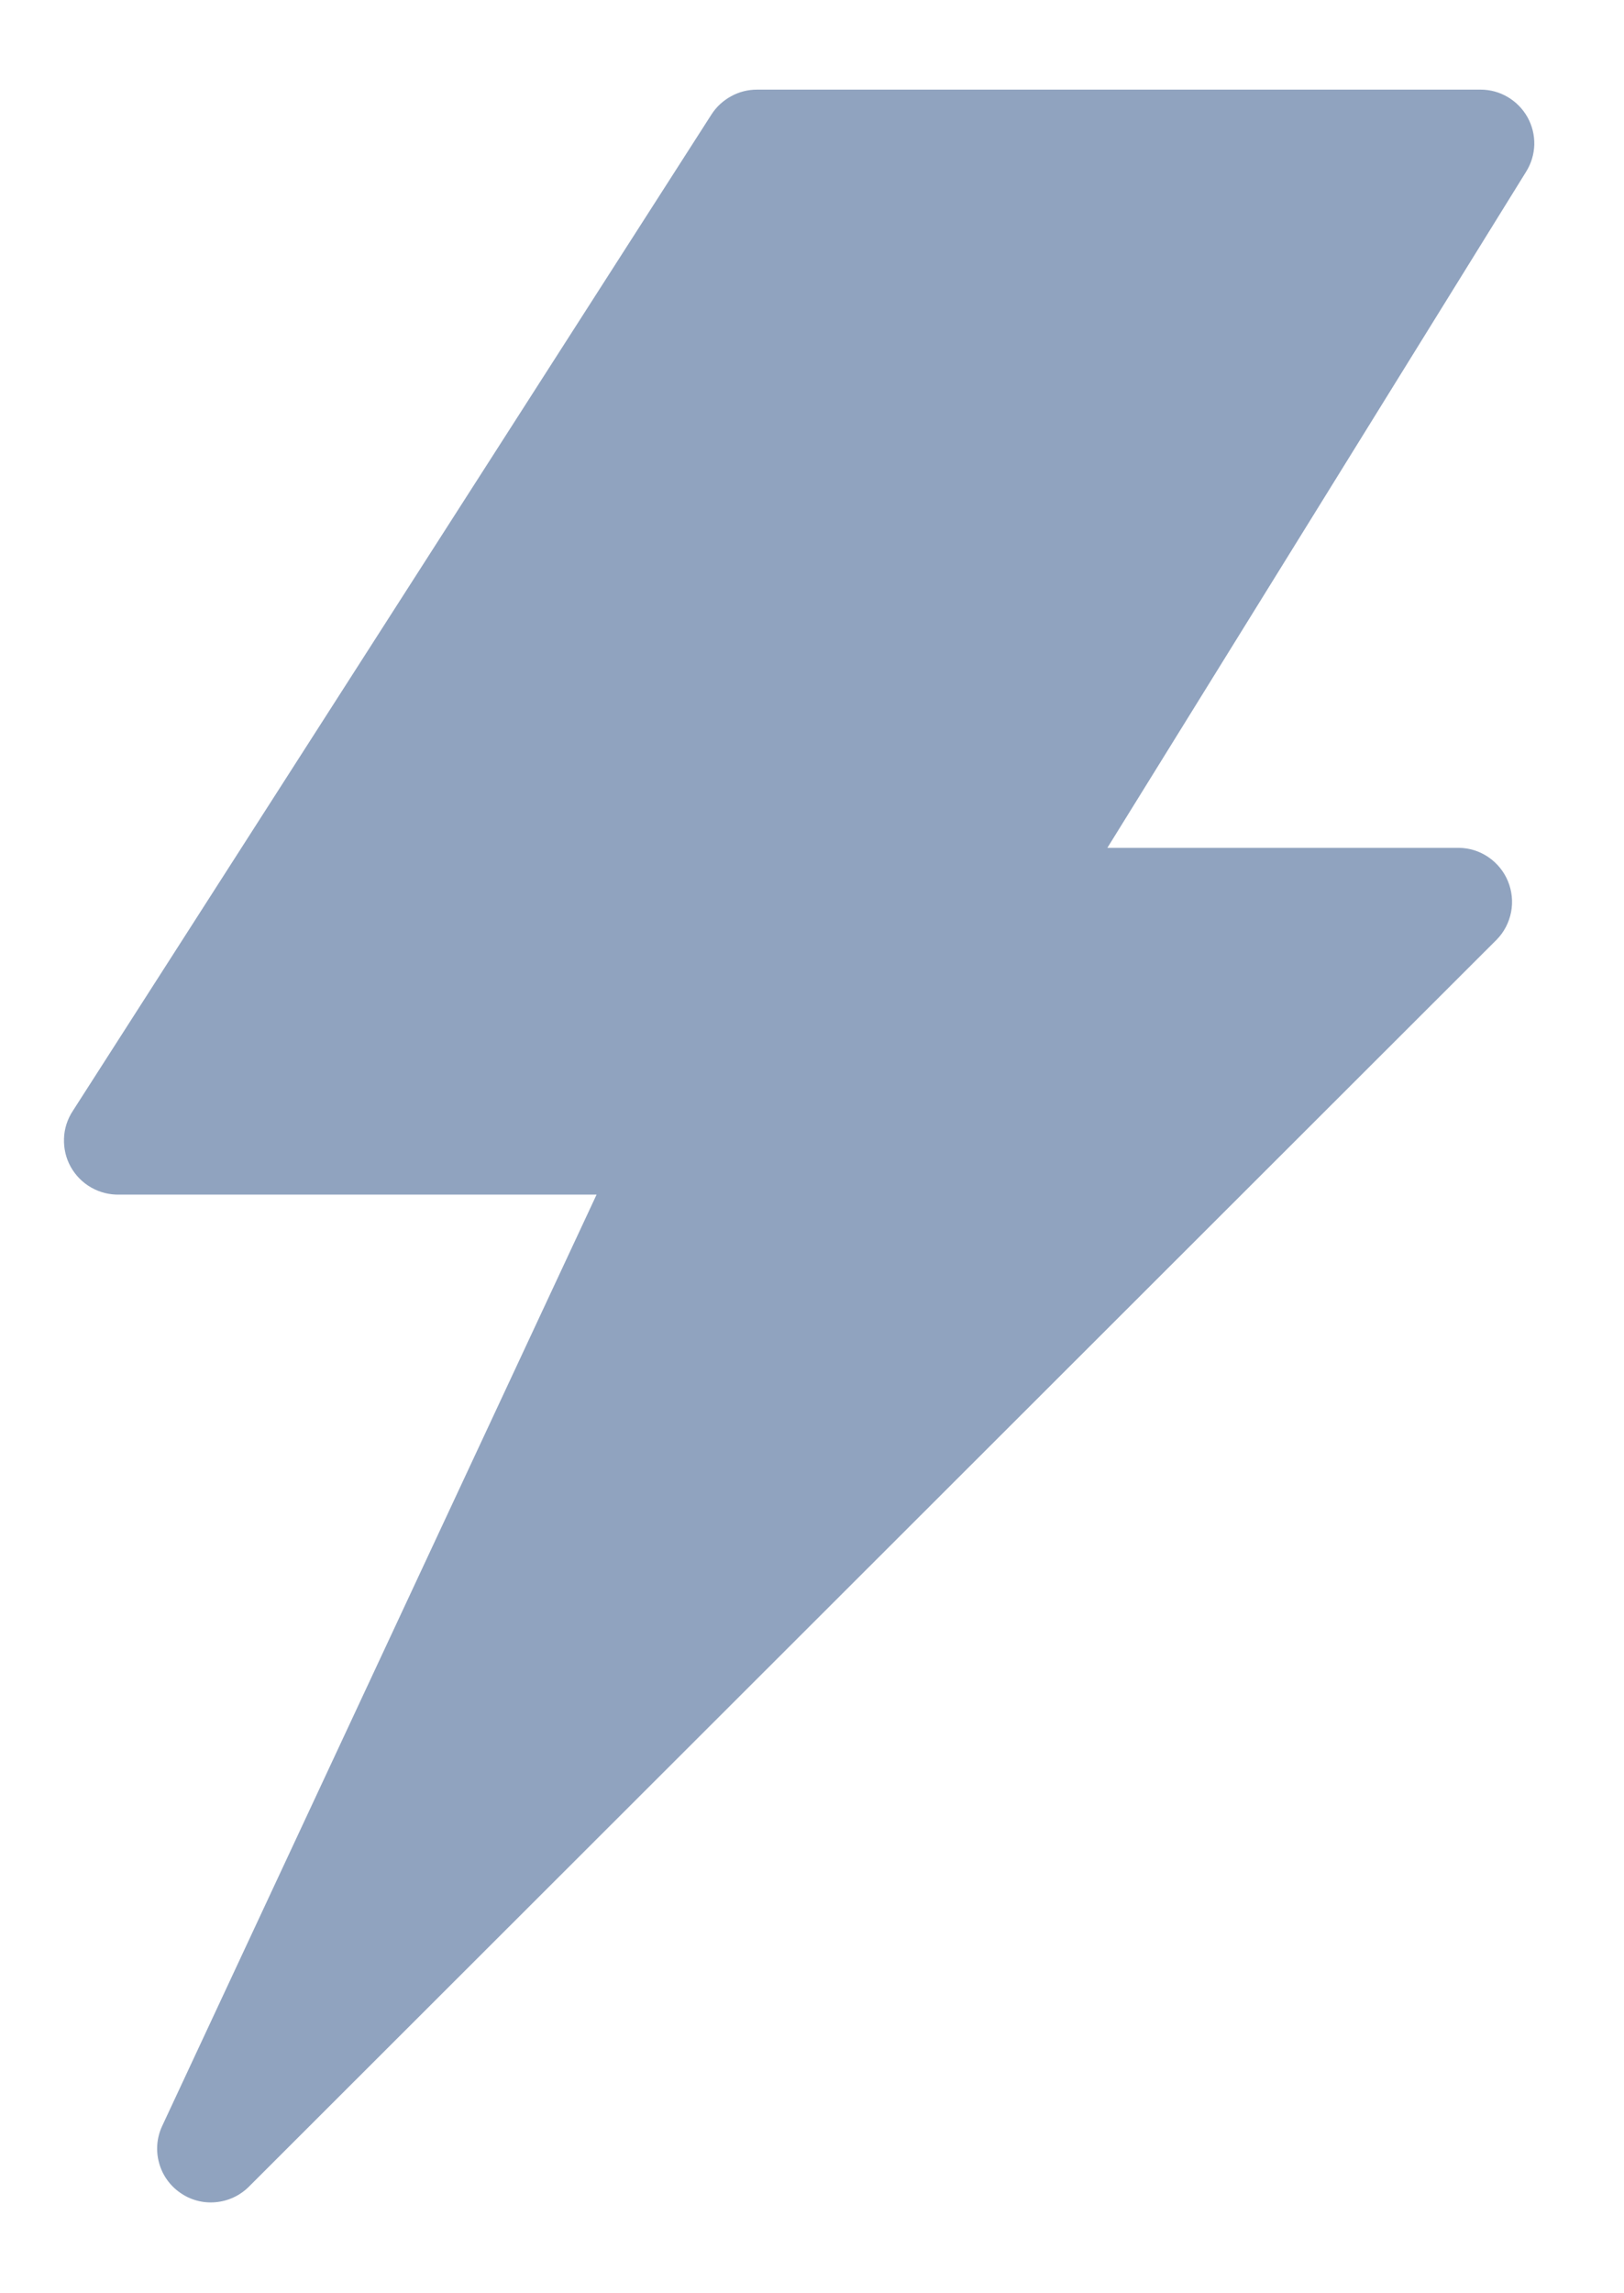 <svg width="17" height="24" viewBox="0 0 17 24" fill="none" xmlns="http://www.w3.org/2000/svg">
<g id="Layer 22">
<path id="Vector" d="M15.5 0.938H7.925C7.83 0.938 7.737 0.961 7.654 1.007C7.571 1.052 7.5 1.117 7.449 1.196L0.763 11.625C0.706 11.711 0.673 11.812 0.67 11.915C0.666 12.018 0.69 12.121 0.74 12.211C0.791 12.302 0.865 12.377 0.955 12.428C1.044 12.479 1.147 12.505 1.25 12.502H6.245L1.696 22.253C1.641 22.372 1.63 22.508 1.665 22.635C1.699 22.762 1.778 22.873 1.886 22.948C1.994 23.024 2.125 23.059 2.256 23.047C2.387 23.036 2.51 22.979 2.604 22.886L15.669 9.832C15.746 9.753 15.797 9.653 15.818 9.545C15.839 9.436 15.827 9.324 15.785 9.222C15.743 9.12 15.672 9.033 15.58 8.97C15.489 8.908 15.382 8.874 15.271 8.873H11.592L15.976 1.796C16.029 1.711 16.058 1.614 16.061 1.514C16.063 1.414 16.039 1.315 15.99 1.227C15.941 1.14 15.87 1.067 15.784 1.016C15.698 0.965 15.6 0.938 15.5 0.938Z" fill="#90A3BF"/>
</g>
</svg>
